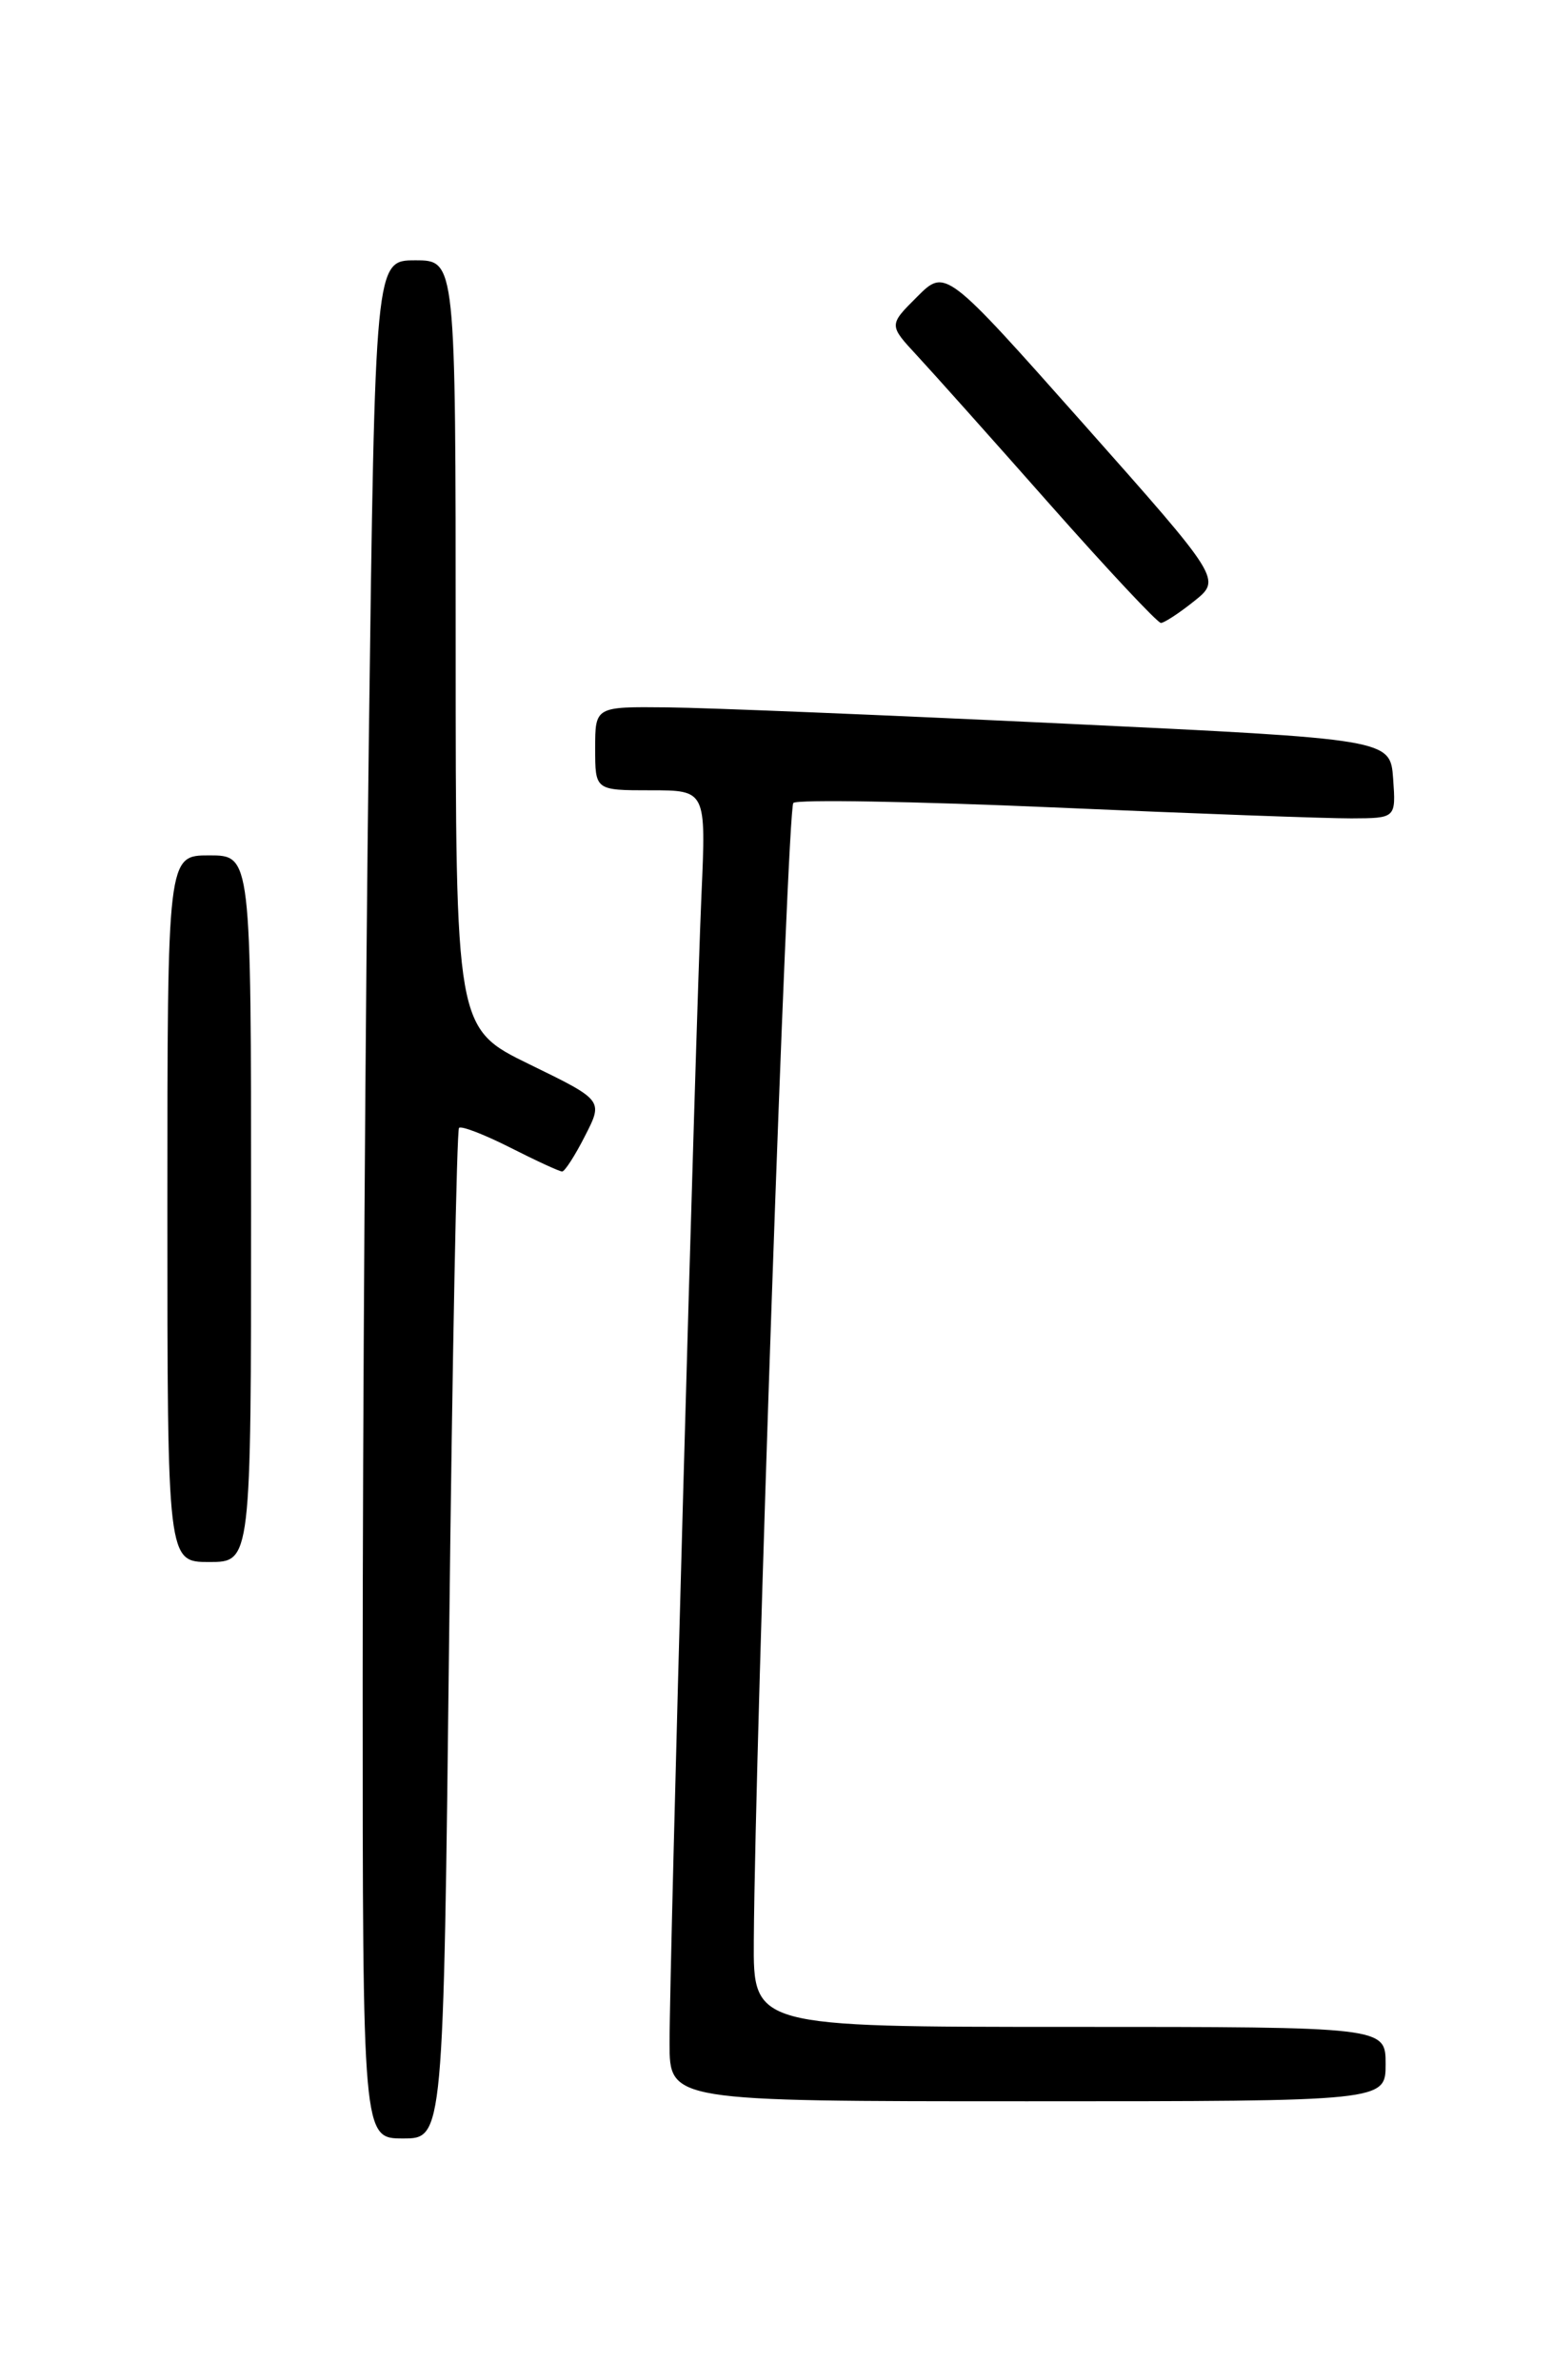 <?xml version="1.0" encoding="UTF-8" standalone="no"?>
<!DOCTYPE svg PUBLIC "-//W3C//DTD SVG 1.1//EN" "http://www.w3.org/Graphics/SVG/1.1/DTD/svg11.dtd" >
<svg xmlns="http://www.w3.org/2000/svg" xmlns:xlink="http://www.w3.org/1999/xlink" version="1.1" viewBox="0 0 167 256">
 <g >
 <path fill="currentColor"
d=" M 48.30 175.87 C 48.64 146.10 49.12 121.55 49.36 121.31 C 49.60 121.06 52.08 122.02 54.87 123.43 C 57.65 124.84 60.16 126.00 60.45 126.00 C 60.73 126.00 61.84 124.28 62.91 122.17 C 64.87 118.34 64.87 118.34 56.93 114.47 C 49.00 110.60 49.00 110.60 49.00 69.30 C 49.00 28.00 49.00 28.00 44.66 28.00 C 40.33 28.00 40.33 28.00 39.66 79.75 C 39.30 108.21 39.00 153.66 39.00 180.75 C 39.00 230.00 39.00 230.00 43.34 230.00 C 47.68 230.00 47.68 230.00 48.30 175.87 Z  M 149.00 222.00 C 149.00 218.00 149.00 218.00 115.00 218.00 C 81.00 218.00 81.00 218.00 81.06 208.75 C 81.21 186.67 84.66 87.00 85.31 86.36 C 85.70 85.97 98.27 86.19 113.26 86.84 C 128.24 87.50 142.66 88.03 145.31 88.02 C 150.11 88.00 150.11 88.00 149.81 83.75 C 149.50 79.50 149.50 79.50 114.50 77.83 C 95.25 76.91 76.01 76.12 71.75 76.08 C 64.00 76.00 64.00 76.00 64.00 80.50 C 64.00 85.00 64.00 85.00 69.96 85.00 C 75.93 85.00 75.93 85.00 75.43 96.25 C 74.80 110.42 71.99 211.35 72.00 219.75 C 72.00 226.00 72.00 226.00 110.50 226.00 C 149.00 226.00 149.00 226.00 149.00 222.00 Z  M 27.00 130.00 C 27.00 92.00 27.00 92.00 22.50 92.00 C 18.00 92.00 18.00 92.00 18.00 130.00 C 18.00 168.00 18.00 168.00 22.50 168.00 C 27.00 168.00 27.00 168.00 27.00 130.00 Z  M 128.42 64.65 C 131.34 62.31 131.34 62.31 116.51 45.59 C 101.67 28.87 101.67 28.87 98.62 31.92 C 95.57 34.96 95.57 34.96 98.60 38.23 C 100.27 40.03 106.71 47.24 112.90 54.25 C 119.10 61.26 124.47 67.00 124.84 67.00 C 125.20 66.99 126.81 65.94 128.42 64.65 Z "/>
</g>
</svg>